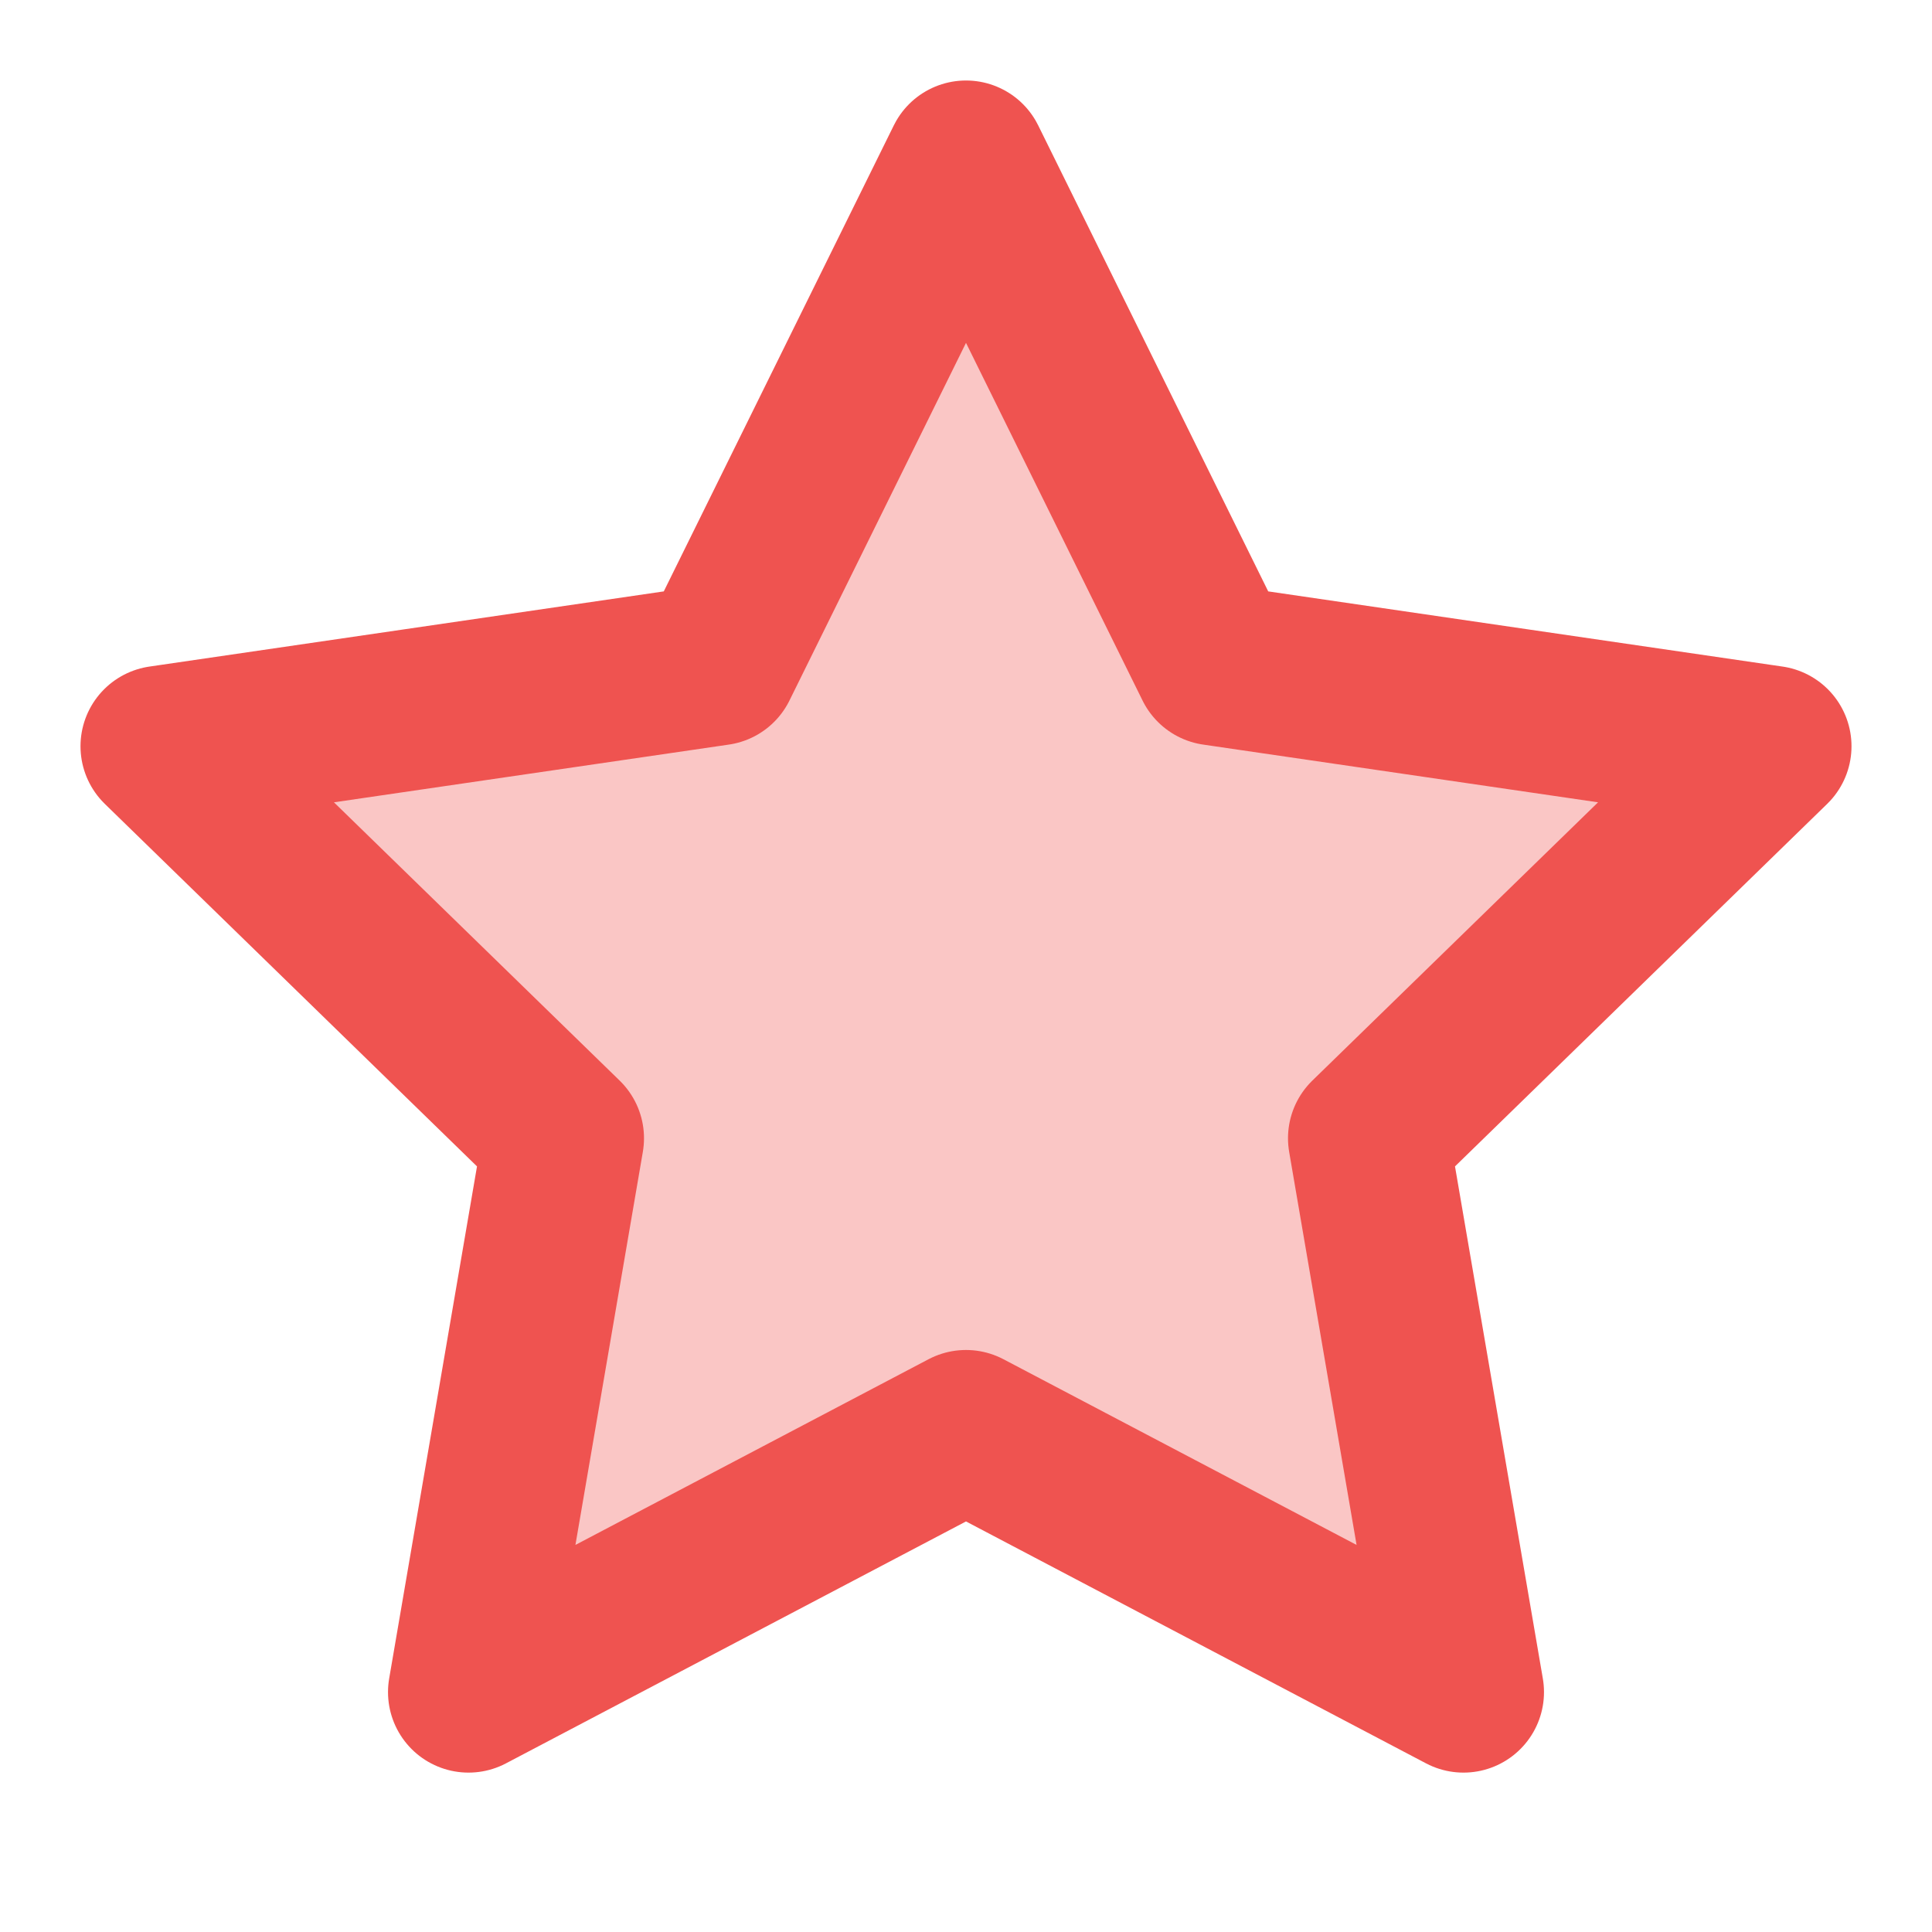 <?xml version="1.0" encoding="utf-8"?>
<svg
          width="18"
          height="18"
          viewBox="0 0 24 24"
          fill="none"
          stroke="#EF5350"
          stroke-width="2"
          stroke-linecap="round"
          stroke-linejoin="round"
          class="feather feather-star"
          xmlns="http://www.w3.org/2000/svg"
        >
          <polygon
            style="fill: rgba(239, 83, 80, 0.33);"
            points="12 2 15.09 8.26 22 9.27 17 14.14 18.18 21.02 12 17.77 5.82 21.02 7 14.14 2 9.27 8.91 8.26 12 2"
          />
        </svg>